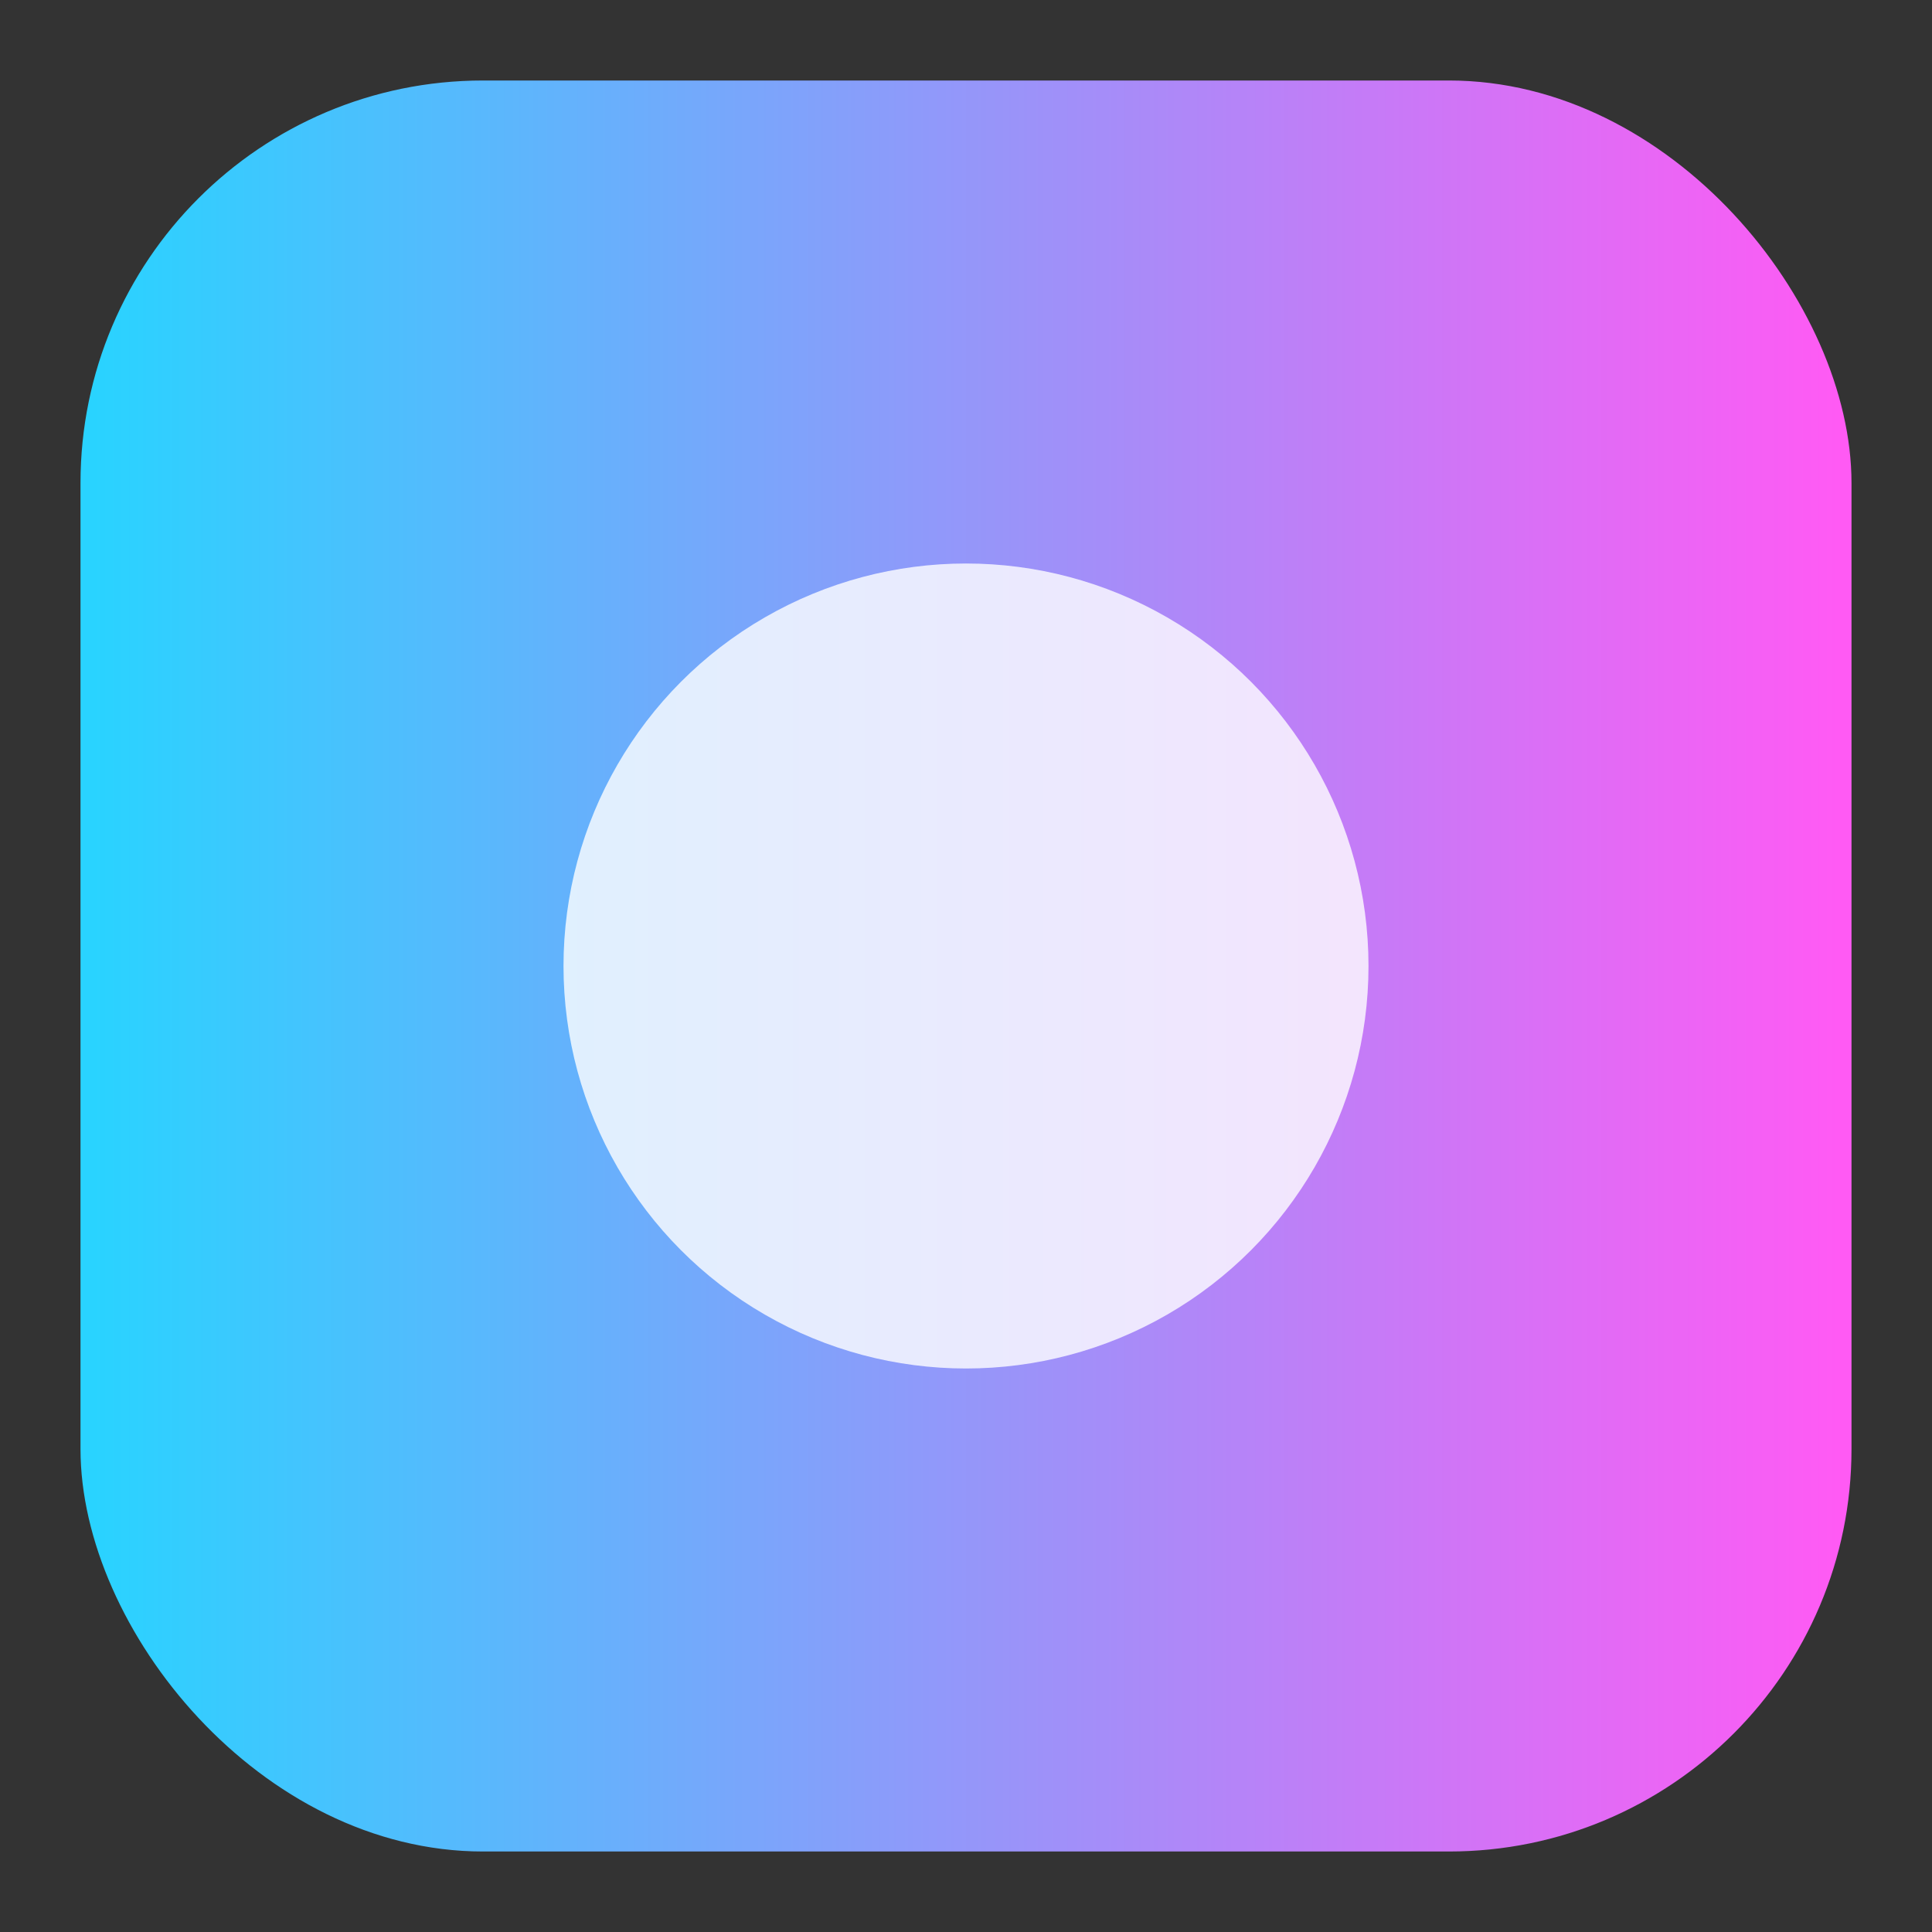 <svg xmlns="http://www.w3.org/2000/svg" viewBox="0 0 48 48">
<rect x="0" y="0" width="48" height="48" fill="#333333" stroke="none"/>
<defs><linearGradient id="g" x1="0" x2="1"><stop stop-color="#29d3ff"/><stop offset="1" stop-color="#ff5af4"/></linearGradient></defs>
<rect rx="10" ry="10" width="44" height="44" x="2" y="2" fill="url(#g)"/>
<circle cx="24" cy="24" r="10" fill="rgba(255,255,255,0.8)"/></svg>